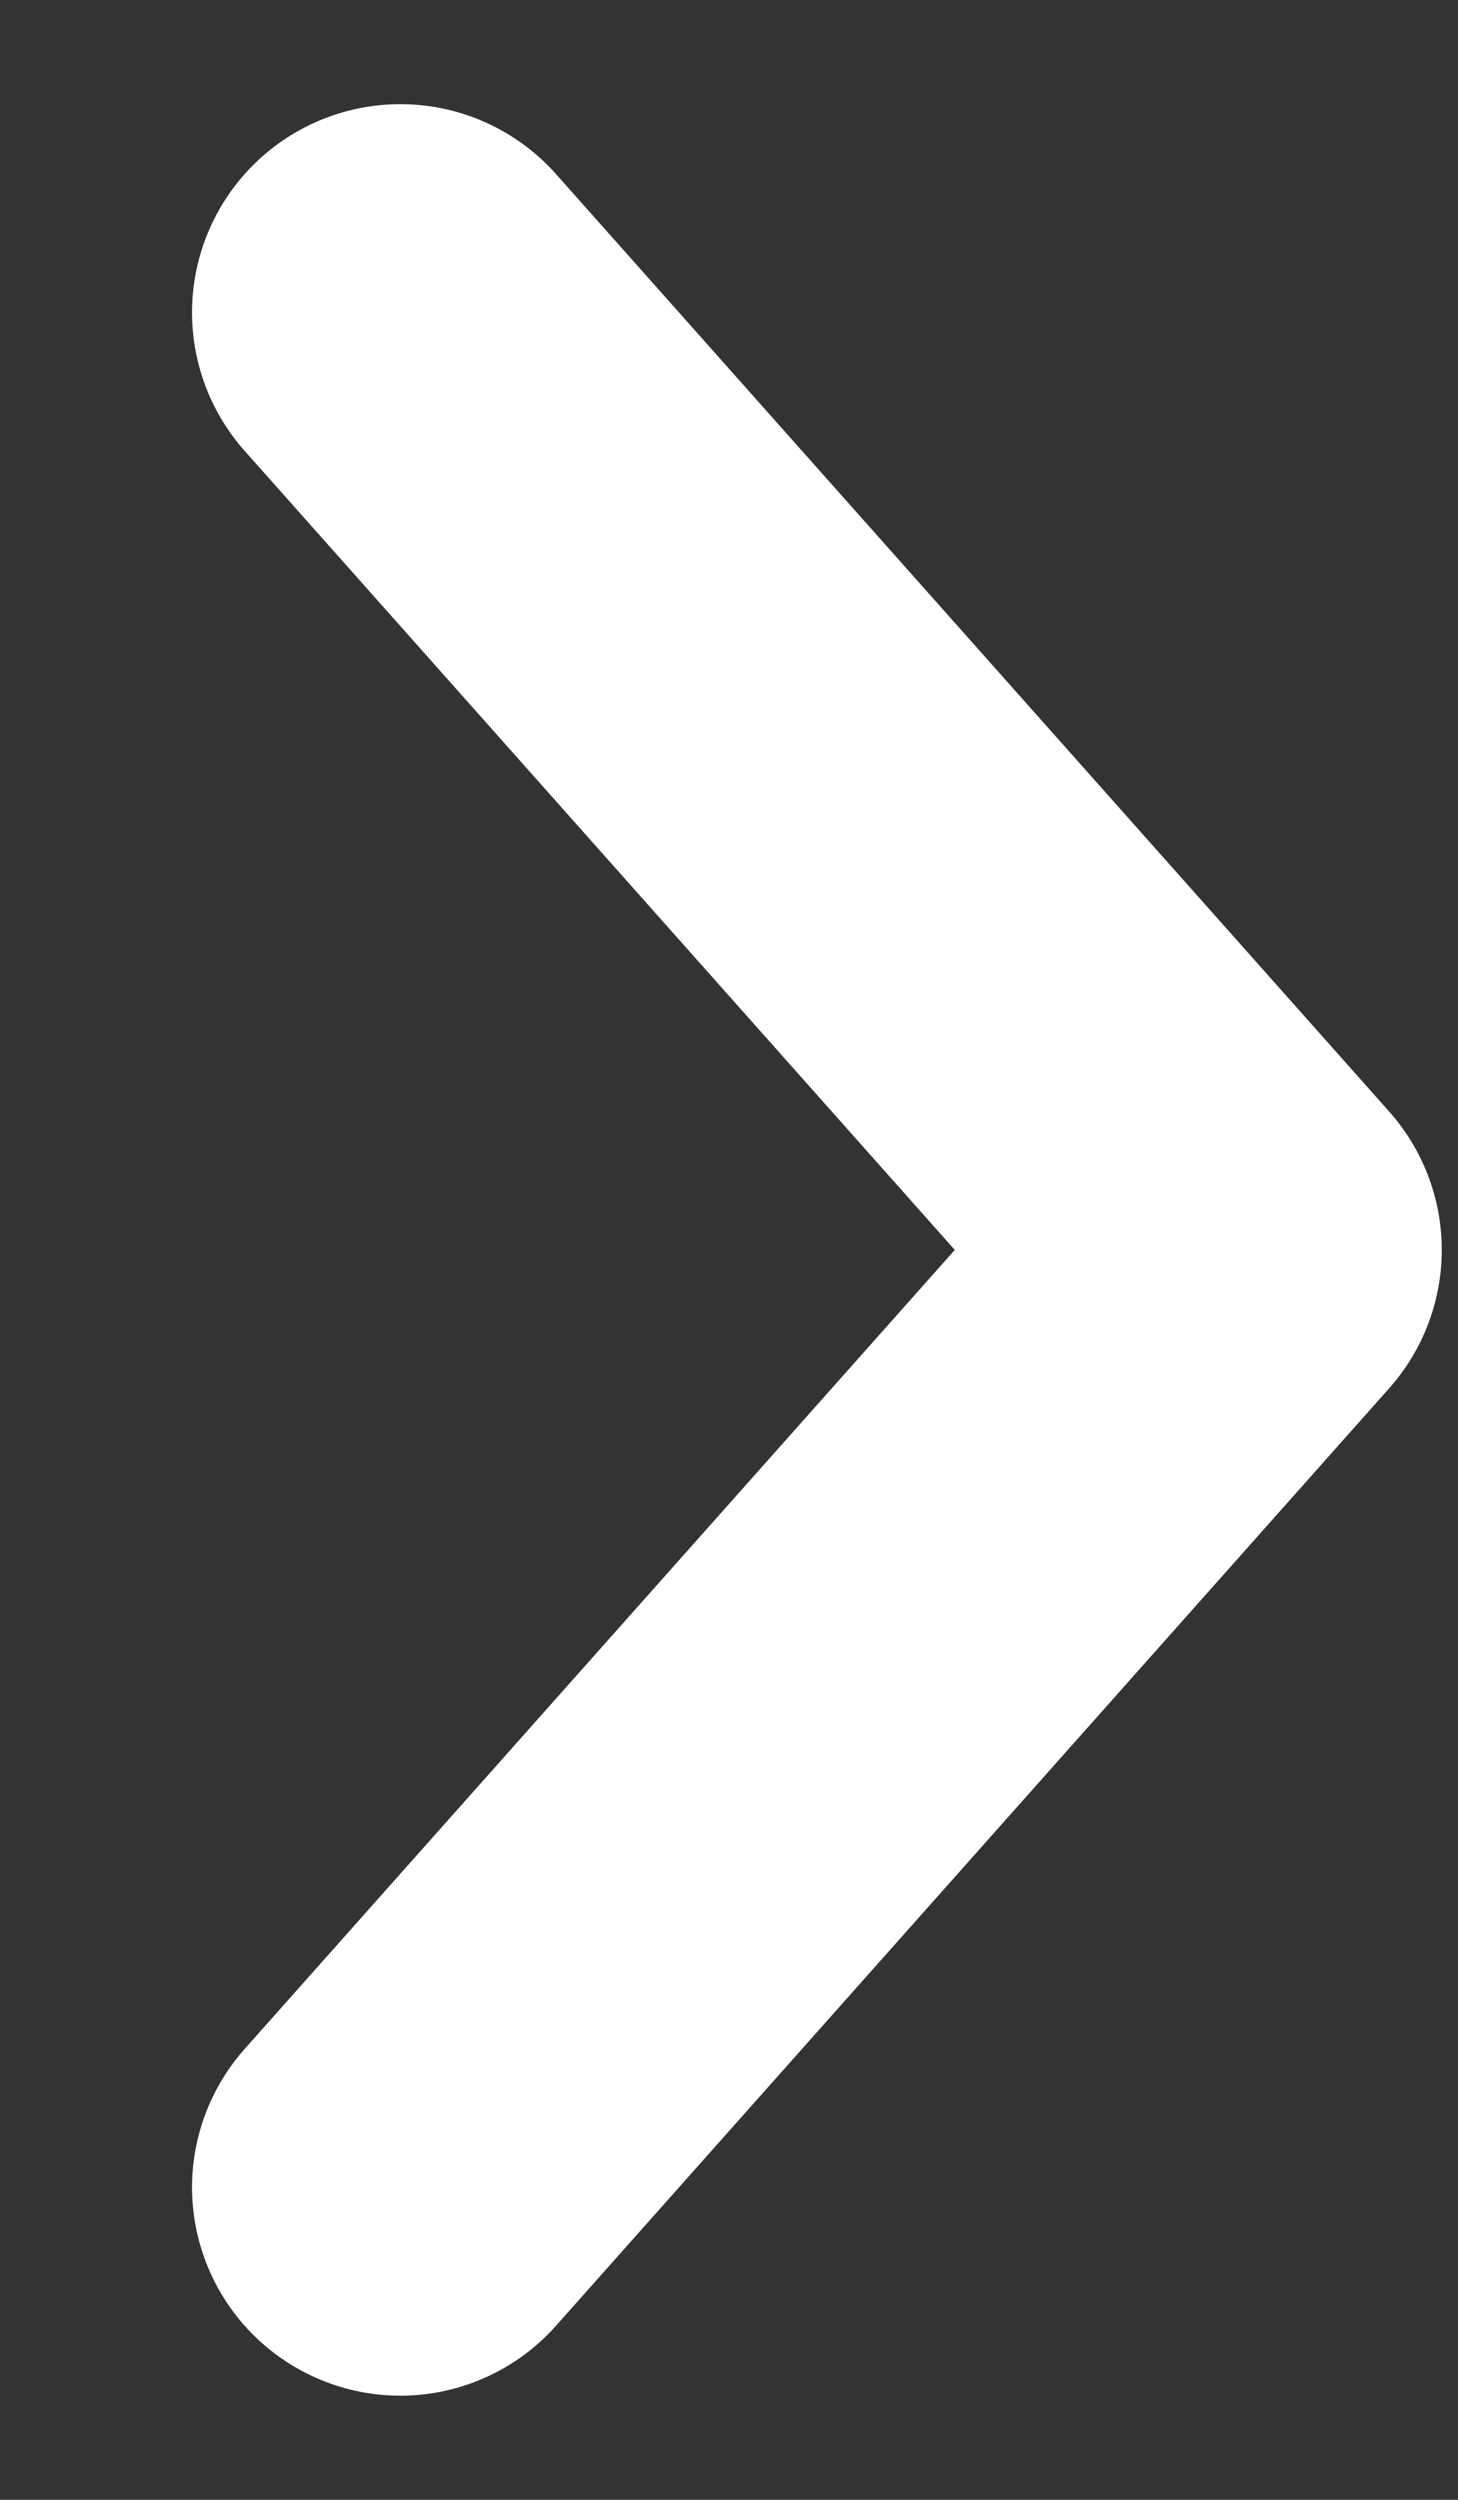 <svg width="7" height="12" viewBox="0 0 7 12" fill="none" xmlns="http://www.w3.org/2000/svg">
<rect x="0" y="0" width="7" height="12" fill="#333333" stroke="none"/>
<path d="M1.922 10.5L5.922 6L1.922 1.5" stroke="white" stroke-width="2" stroke-linecap="round" stroke-linejoin="round"/>
</svg>
